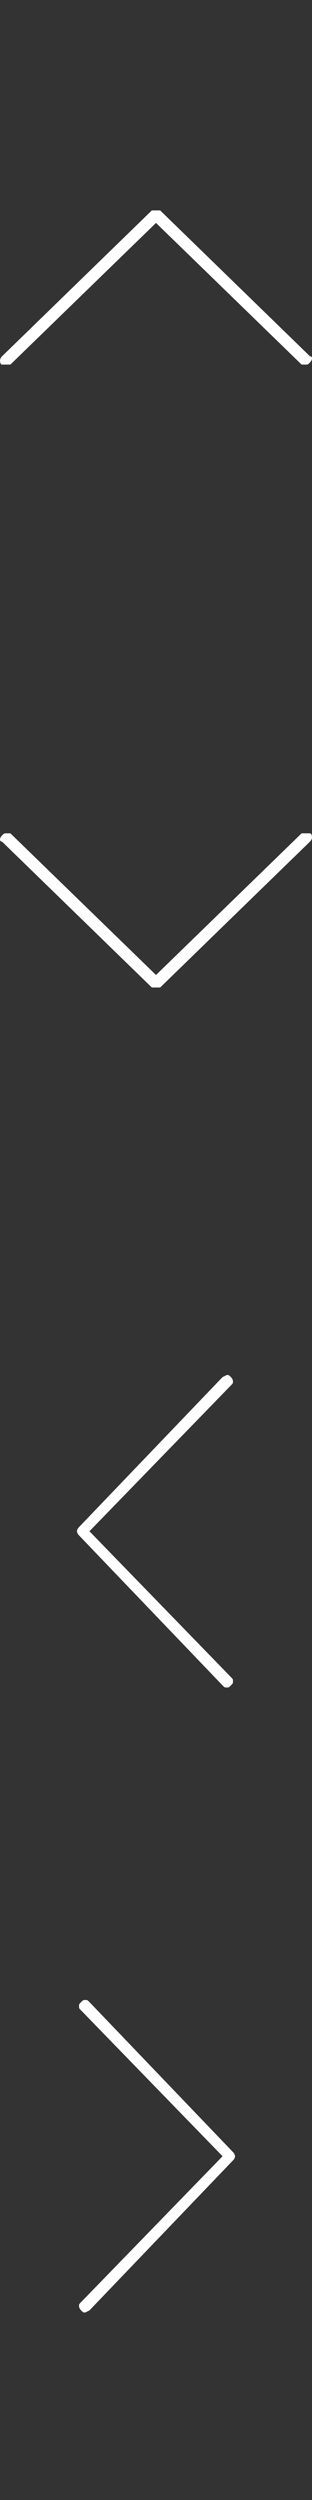 <?xml version="1.0" encoding="utf-8"?>
<!-- Generator: Adobe Illustrator 18.1.0, SVG Export Plug-In . SVG Version: 6.00 Build 0)  -->
<!DOCTYPE svg PUBLIC "-//W3C//DTD SVG 1.1//EN" "http://www.w3.org/Graphics/SVG/1.1/DTD/svg11.dtd">
<svg version="1.1" id="Layer_1" xmlns="http://www.w3.org/2000/svg" xmlns:xlink="http://www.w3.org/1999/xlink" x="0px" y="0px"
	 width="15px" height="120px" viewBox="-164 -57 15 120" enable-background="new -164 -57 15 120" xml:space="preserve">
<rect x="-164" y="-57" width="15" height="120" fill="#333333" stroke="none"/>
<g>
	<path fill="#FFFFFF" d="M-149-39.8c0,0,0,0.1-0.1,0.2s-0.1,0.1-0.2,0.1c-0.1,0-0.1,0-0.2,0l-7-6.8l-7,6.8c-0.1,0-0.1,0-0.2,0
		c-0.1,0-0.1,0-0.2,0c-0.1,0-0.1-0.2-0.1-0.2c0,0,0-0.1,0.1-0.2l7.2-7c0.1,0,0.1,0,0.2,0s0.1,0,0.2,0l7.2,7
		C-149-39.9-149-39.8-149-39.8z"/>
</g>
<g>
	<path fill="#FFFFFF" d="M-164-16.7c0,0,0-0.1,0.1-0.2c0.1-0.1,0.1-0.1,0.2-0.1c0.1,0,0.1,0,0.2,0l7,6.8l7-6.8c0.1,0,0.1,0,0.2,0
		c0.1,0,0.1,0,0.2,0c0.1,0,0.1,0.2,0.1,0.2c0,0,0,0.1-0.1,0.2l-7.2,7c-0.1,0-0.1,0-0.2,0s-0.1,0-0.2,0l-7.2-7
		C-164-16.6-164-16.7-164-16.7z"/>
</g>
<g>
	<path fill="#FFFFFF" d="M-153.1,9c0.1,0,0.1,0,0.2,0.1c0.1,0.1,0.1,0.2,0.1,0.2c0,0.1,0,0.1-0.1,0.2l-6.8,7l6.8,7
		c0.1,0.1,0.1,0.1,0.1,0.2c0,0.1,0,0.1-0.1,0.2c-0.1,0.1-0.1,0.1-0.2,0.1c-0.1,0-0.1,0-0.2-0.1l-6.9-7.2c-0.1-0.1-0.1-0.2-0.1-0.2
		s0-0.1,0.1-0.2l6.9-7.2C-153.1,9-153.1,9-153.1,9z"/>
</g>
<g>
	<path fill="#FFFFFF" d="M-159.9,54c-0.1,0-0.1,0-0.2-0.1c-0.1-0.1-0.1-0.2-0.1-0.2c0-0.1,0-0.1,0.1-0.2l6.8-7l-6.8-7
		c-0.1-0.1-0.1-0.1-0.1-0.2c0-0.1,0-0.1,0.1-0.2c0.1-0.1,0.1-0.1,0.2-0.1c0.1,0,0.1,0,0.2,0.1l6.9,7.2c0.1,0.1,0.1,0.2,0.1,0.2
		s0,0.1-0.1,0.2l-6.9,7.2C-159.9,54-159.9,54-159.9,54z"/>
</g>
</svg>
